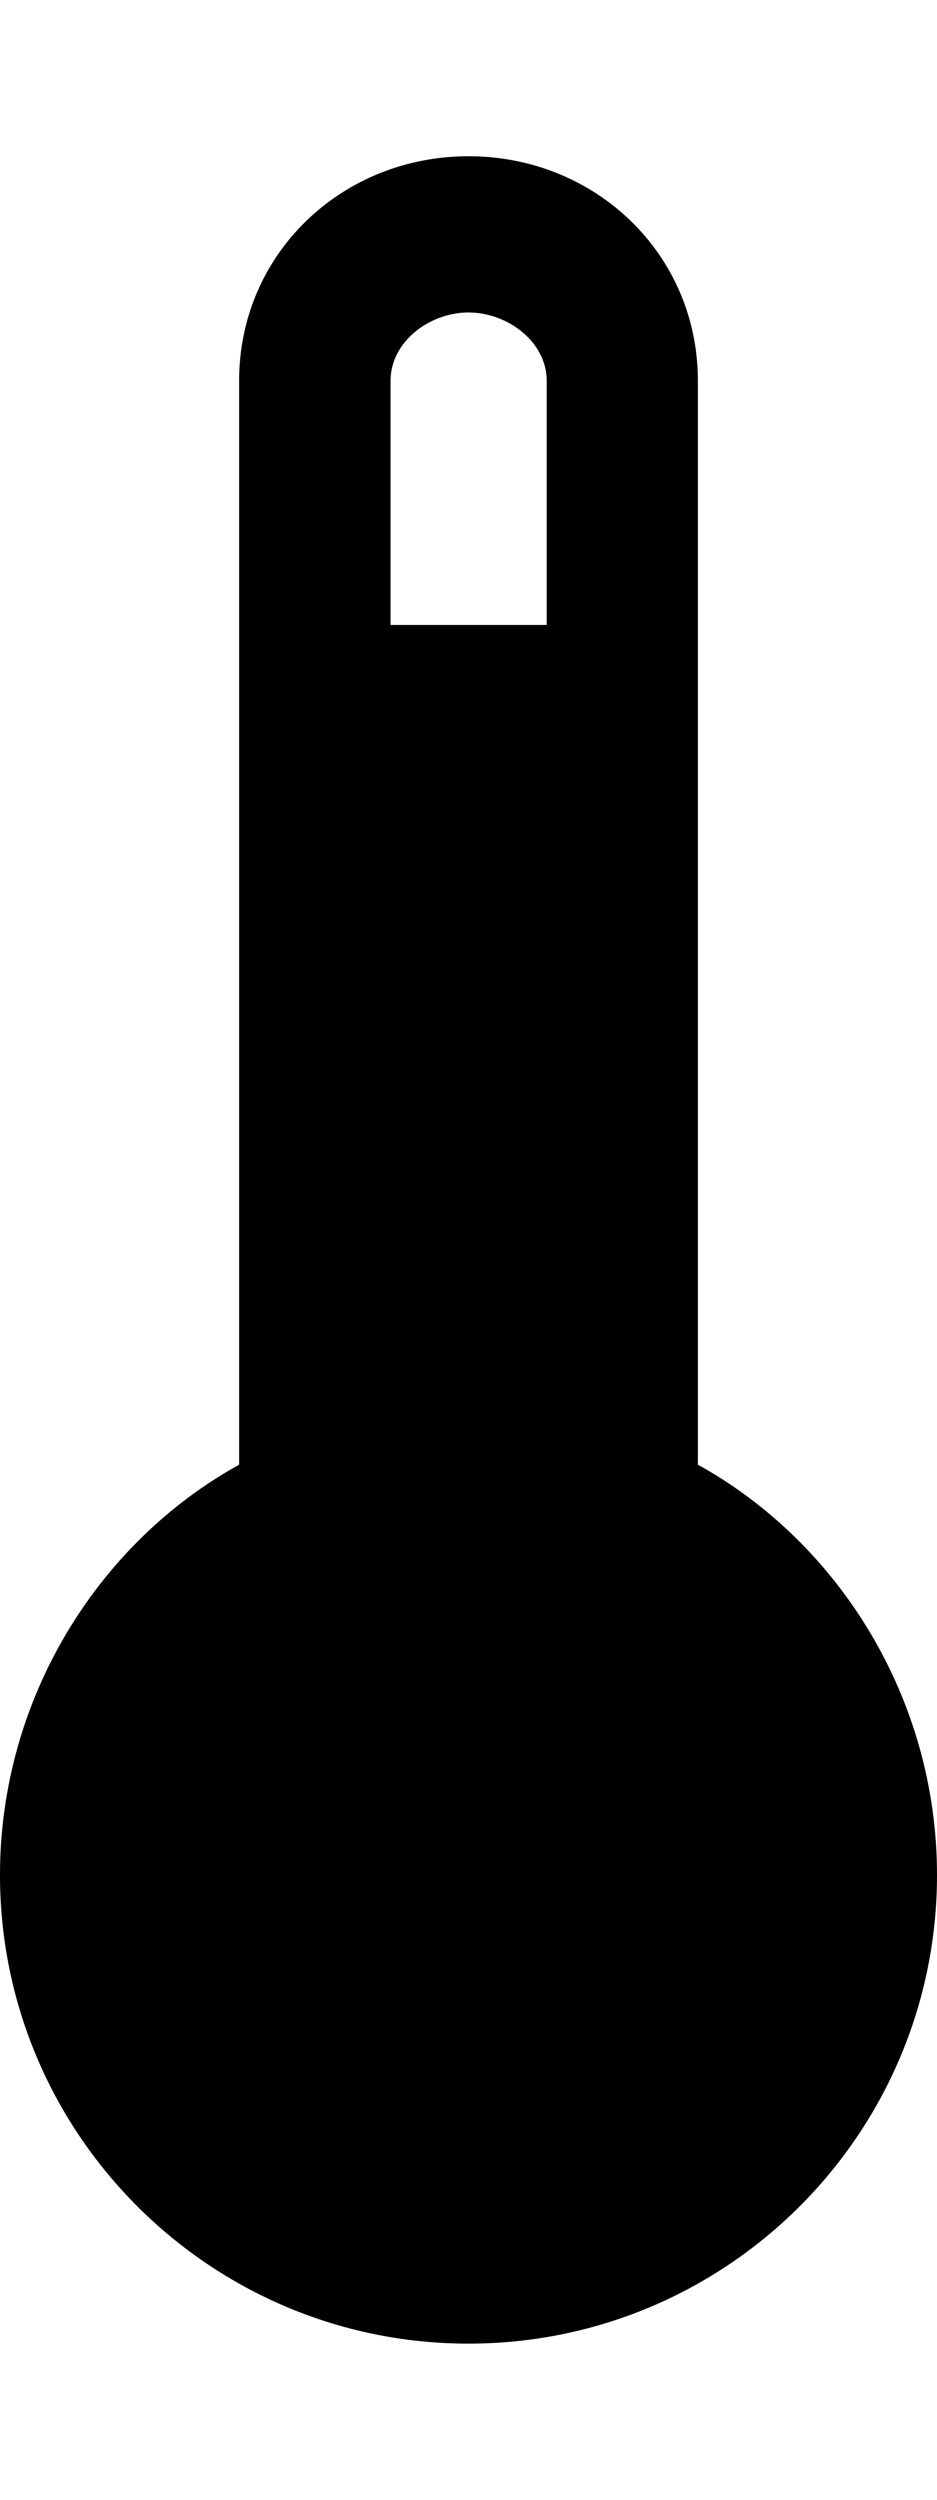 <svg height="1000" width="375" xmlns="http://www.w3.org/2000/svg"><path d="M279.3 585.9C335.9 617.2 375 679.7 375 750c0 103.5 -84 187.5 -187.5 187.5S0 853.5 0 750C0 679.7 39.1 617.2 95.7 585.9V152.3c0 -50.7 41 -89.8 91.8 -89.8s91.8 39.1 91.8 89.8v433.6zm-123 -433.6V250h62.5v-97.7c0 -15.6 -15.7 -27.3 -31.3 -27.3s-31.2 11.7 -31.2 27.3z"/></svg>